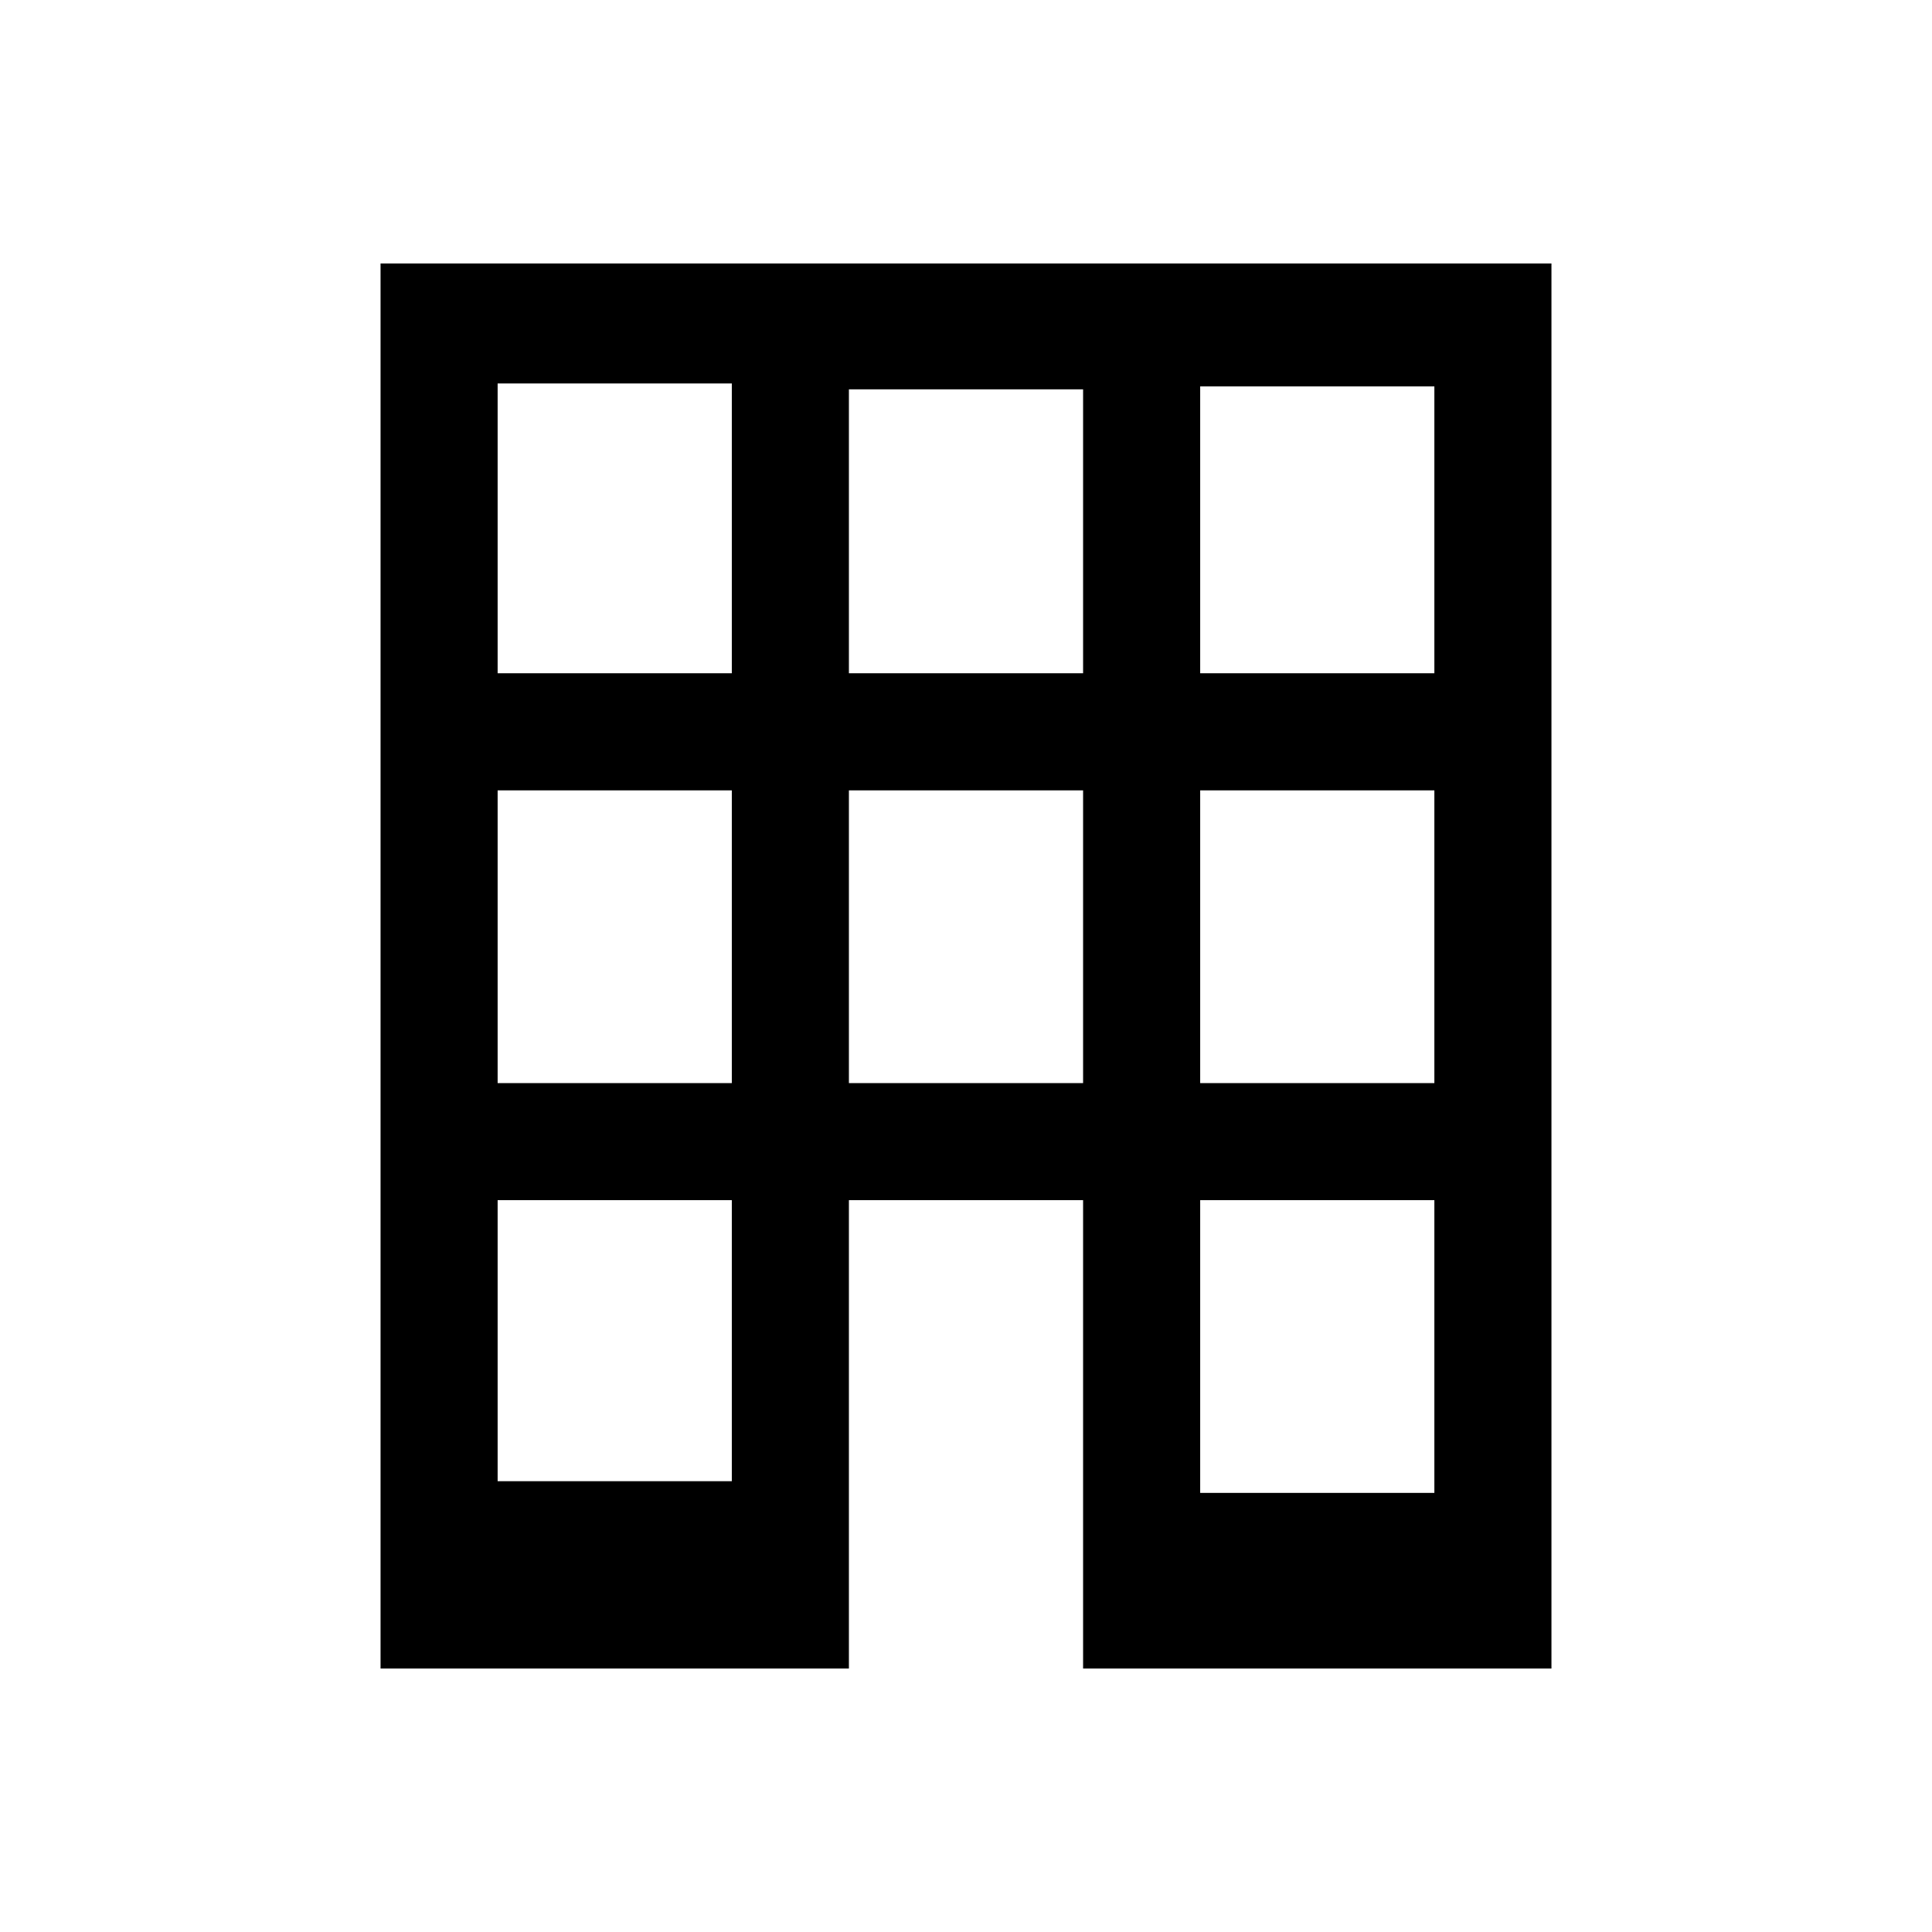 <?xml version="1.0" encoding="utf-8"?>
<!-- Generator: Adobe Illustrator 19.1.0, SVG Export Plug-In . SVG Version: 6.00 Build 0)  -->
<!DOCTYPE svg PUBLIC "-//W3C//DTD SVG 1.1//EN" "http://www.w3.org/Graphics/SVG/1.1/DTD/svg11.dtd">
<svg version="1.1" id="Layer_2" xmlns="http://www.w3.org/2000/svg" xmlns:xlink="http://www.w3.org/1999/xlink" x="0px" y="0px"
	 width="132px" height="132px" viewBox="0 0 132 132" enable-background="new 0 0 132 132" xml:space="preserve">
<path d="M26,18v48v48h16h16V98V82h8h8v16v16h16h16V66V18H66H26z M50,101.2h-8h-8v-9.6V82h8h8v9.6V101.2z M50,74h-8h-8V64V54h8h8v10
	V74z M50,46h-8h-8v-9.9v-9.9h8h8v9.9V46z M74,74h-8h-8V64V54h8h8v10V74z M74,46h-8h-8v-9.7v-9.7h8h8v9.7V46z M98,102h-8h-8V92V82h8
	h8v10V102z M98,74h-8h-8V64V54h8h8v10V74z M98,46h-8h-8v-9.8v-9.8h8h8v9.8V46z"/>
</svg>
